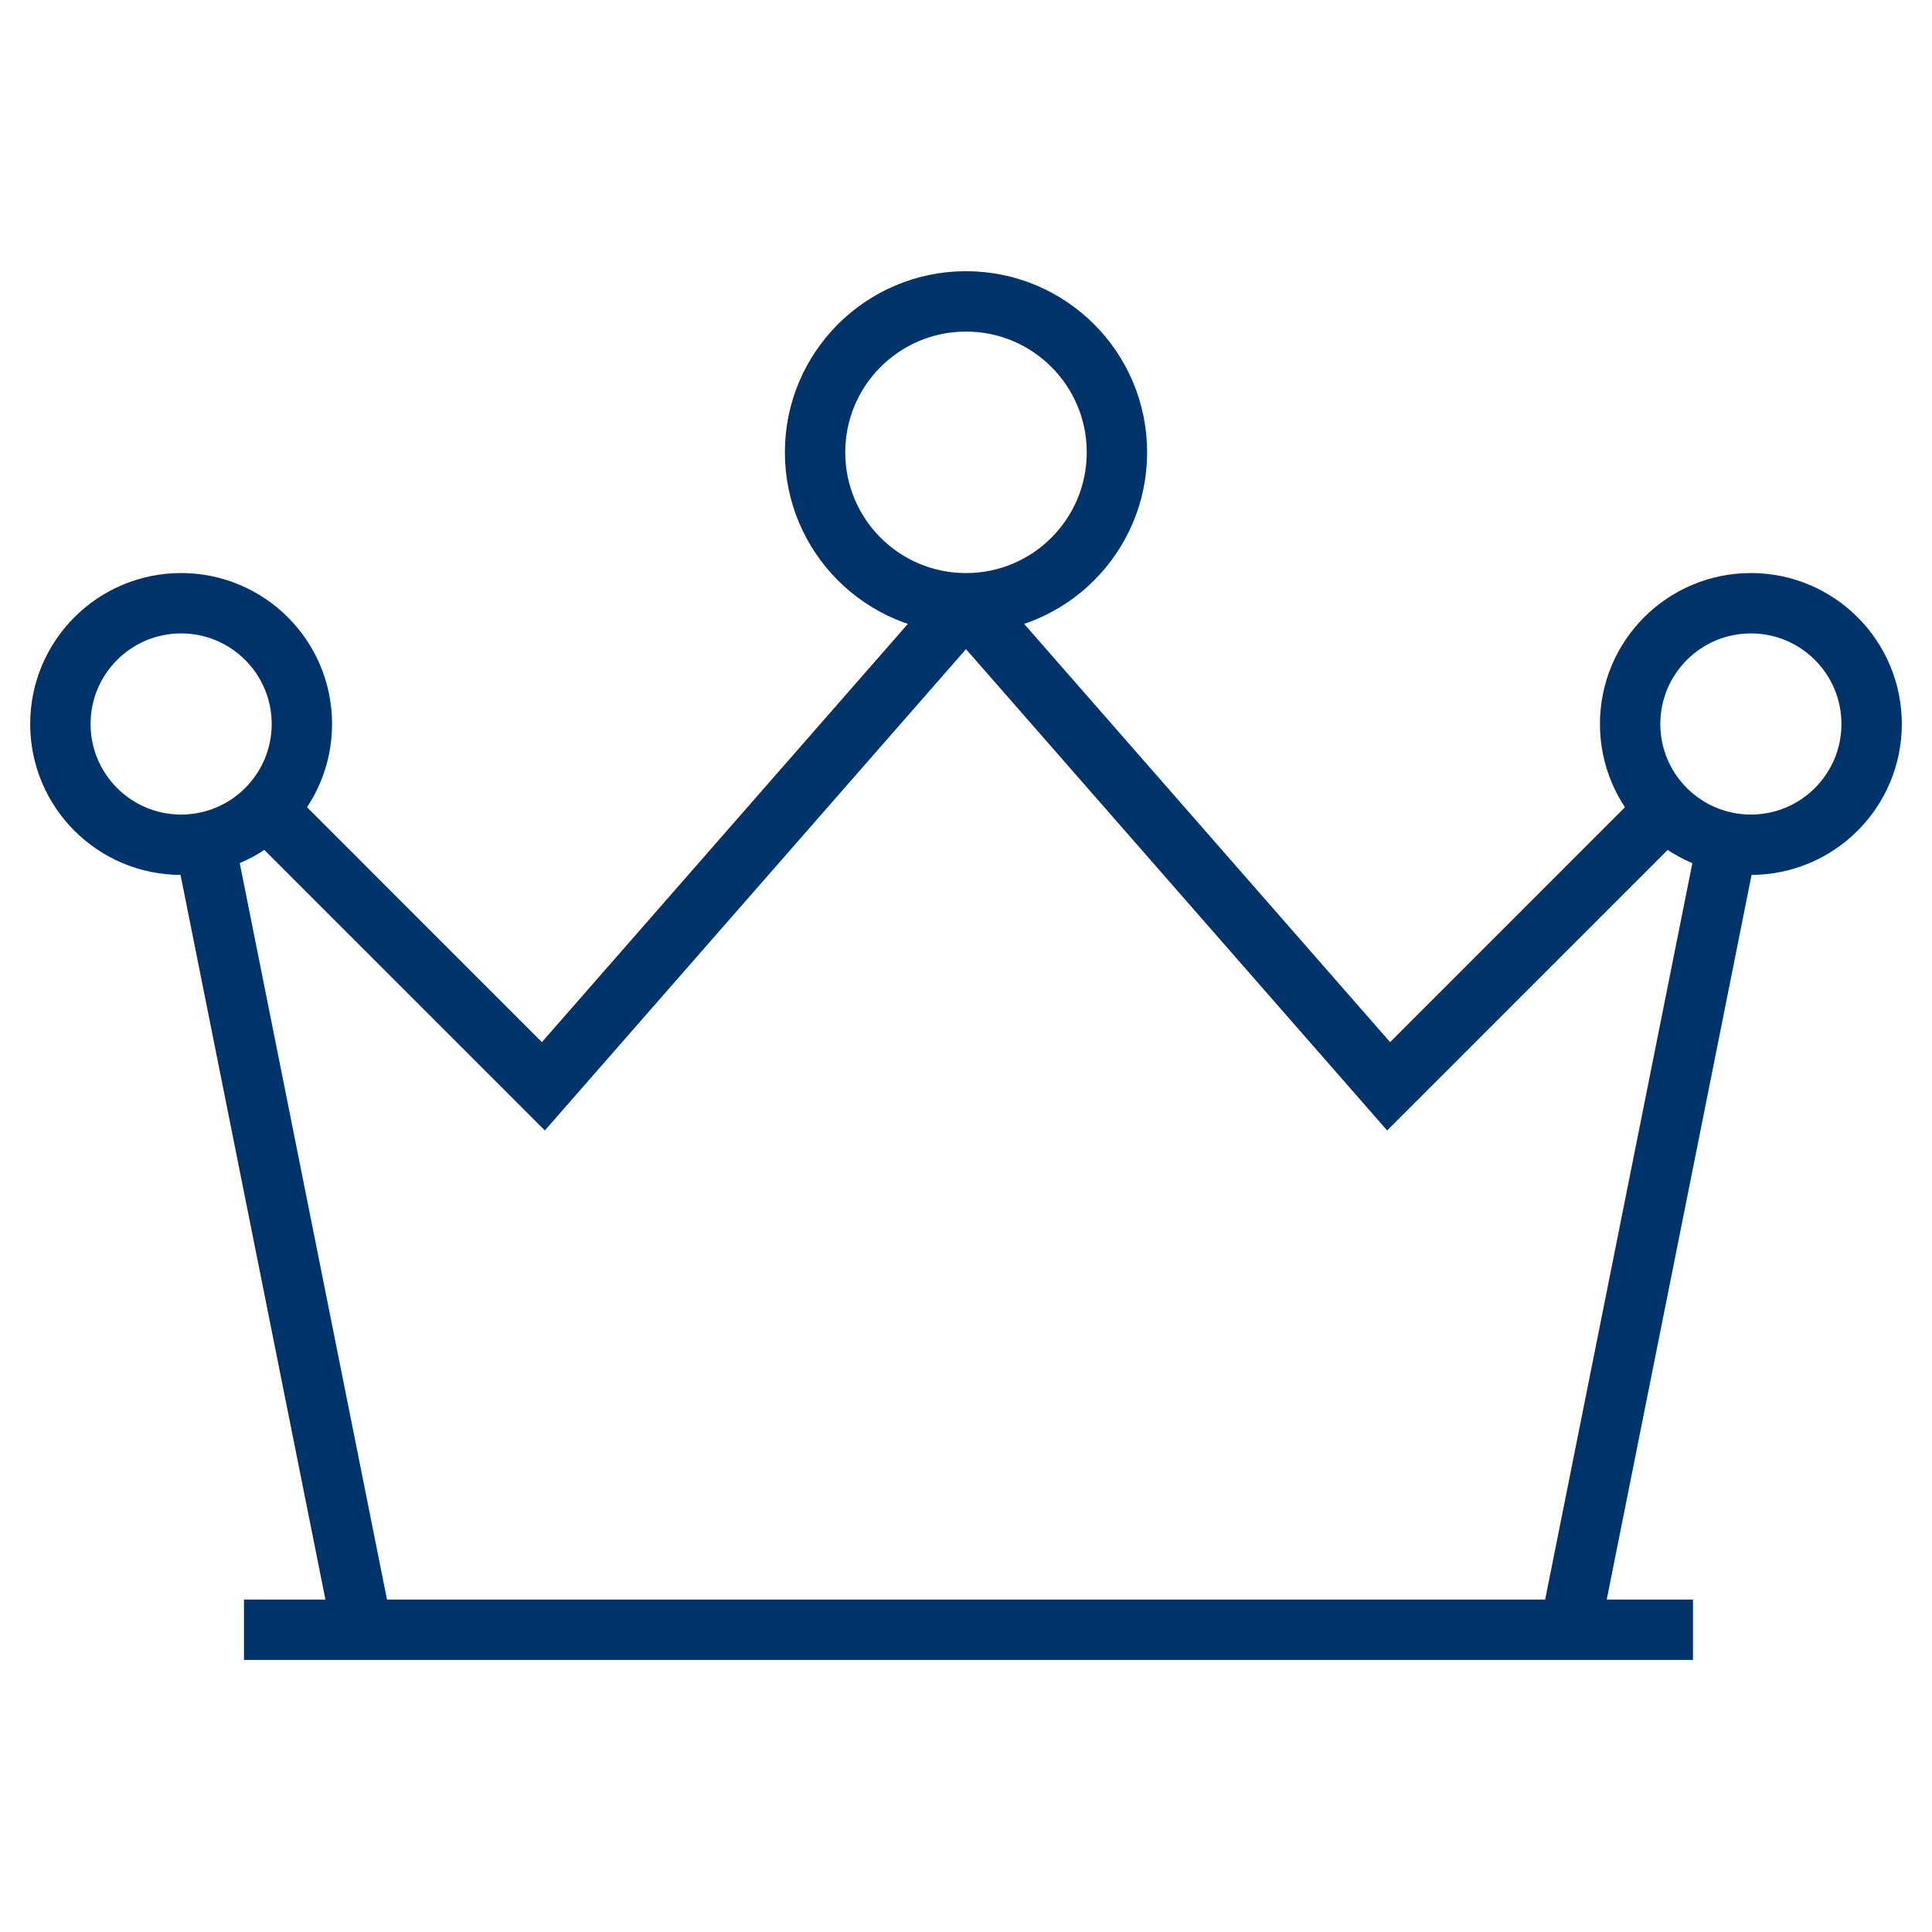 <?xml version="1.0" encoding="UTF-8"?>
<svg xmlns="http://www.w3.org/2000/svg" aria-describedby="desc" aria-labelledby="title" viewBox="0 0 64 64"><path fill="none" stroke="#003369" stroke-miterlimit="10" stroke-width="2" d="M8.082 53.987h48m1.137-26.082L52 54.015m3.174-27.205L46 35.985l-14-16M8.828 26.812L18 35.985l14-16M12 53.988L6.801 27.987" data-name="layer2" style="stroke: #003369;"/><circle cx="32" cy="14.984" r="5" fill="none" stroke="#003369" stroke-miterlimit="10" stroke-width="2" data-name="layer1" style="stroke: #003369;"/><circle cx="6" cy="23.983" r="4" fill="none" stroke="#003369" stroke-miterlimit="10" stroke-width="2" data-name="layer1" style="stroke: #003369;"/><circle cx="58" cy="23.983" r="4" fill="none" stroke="#003369" stroke-miterlimit="10" stroke-width="2" data-name="layer1" style="stroke: #003369;"/></svg>

